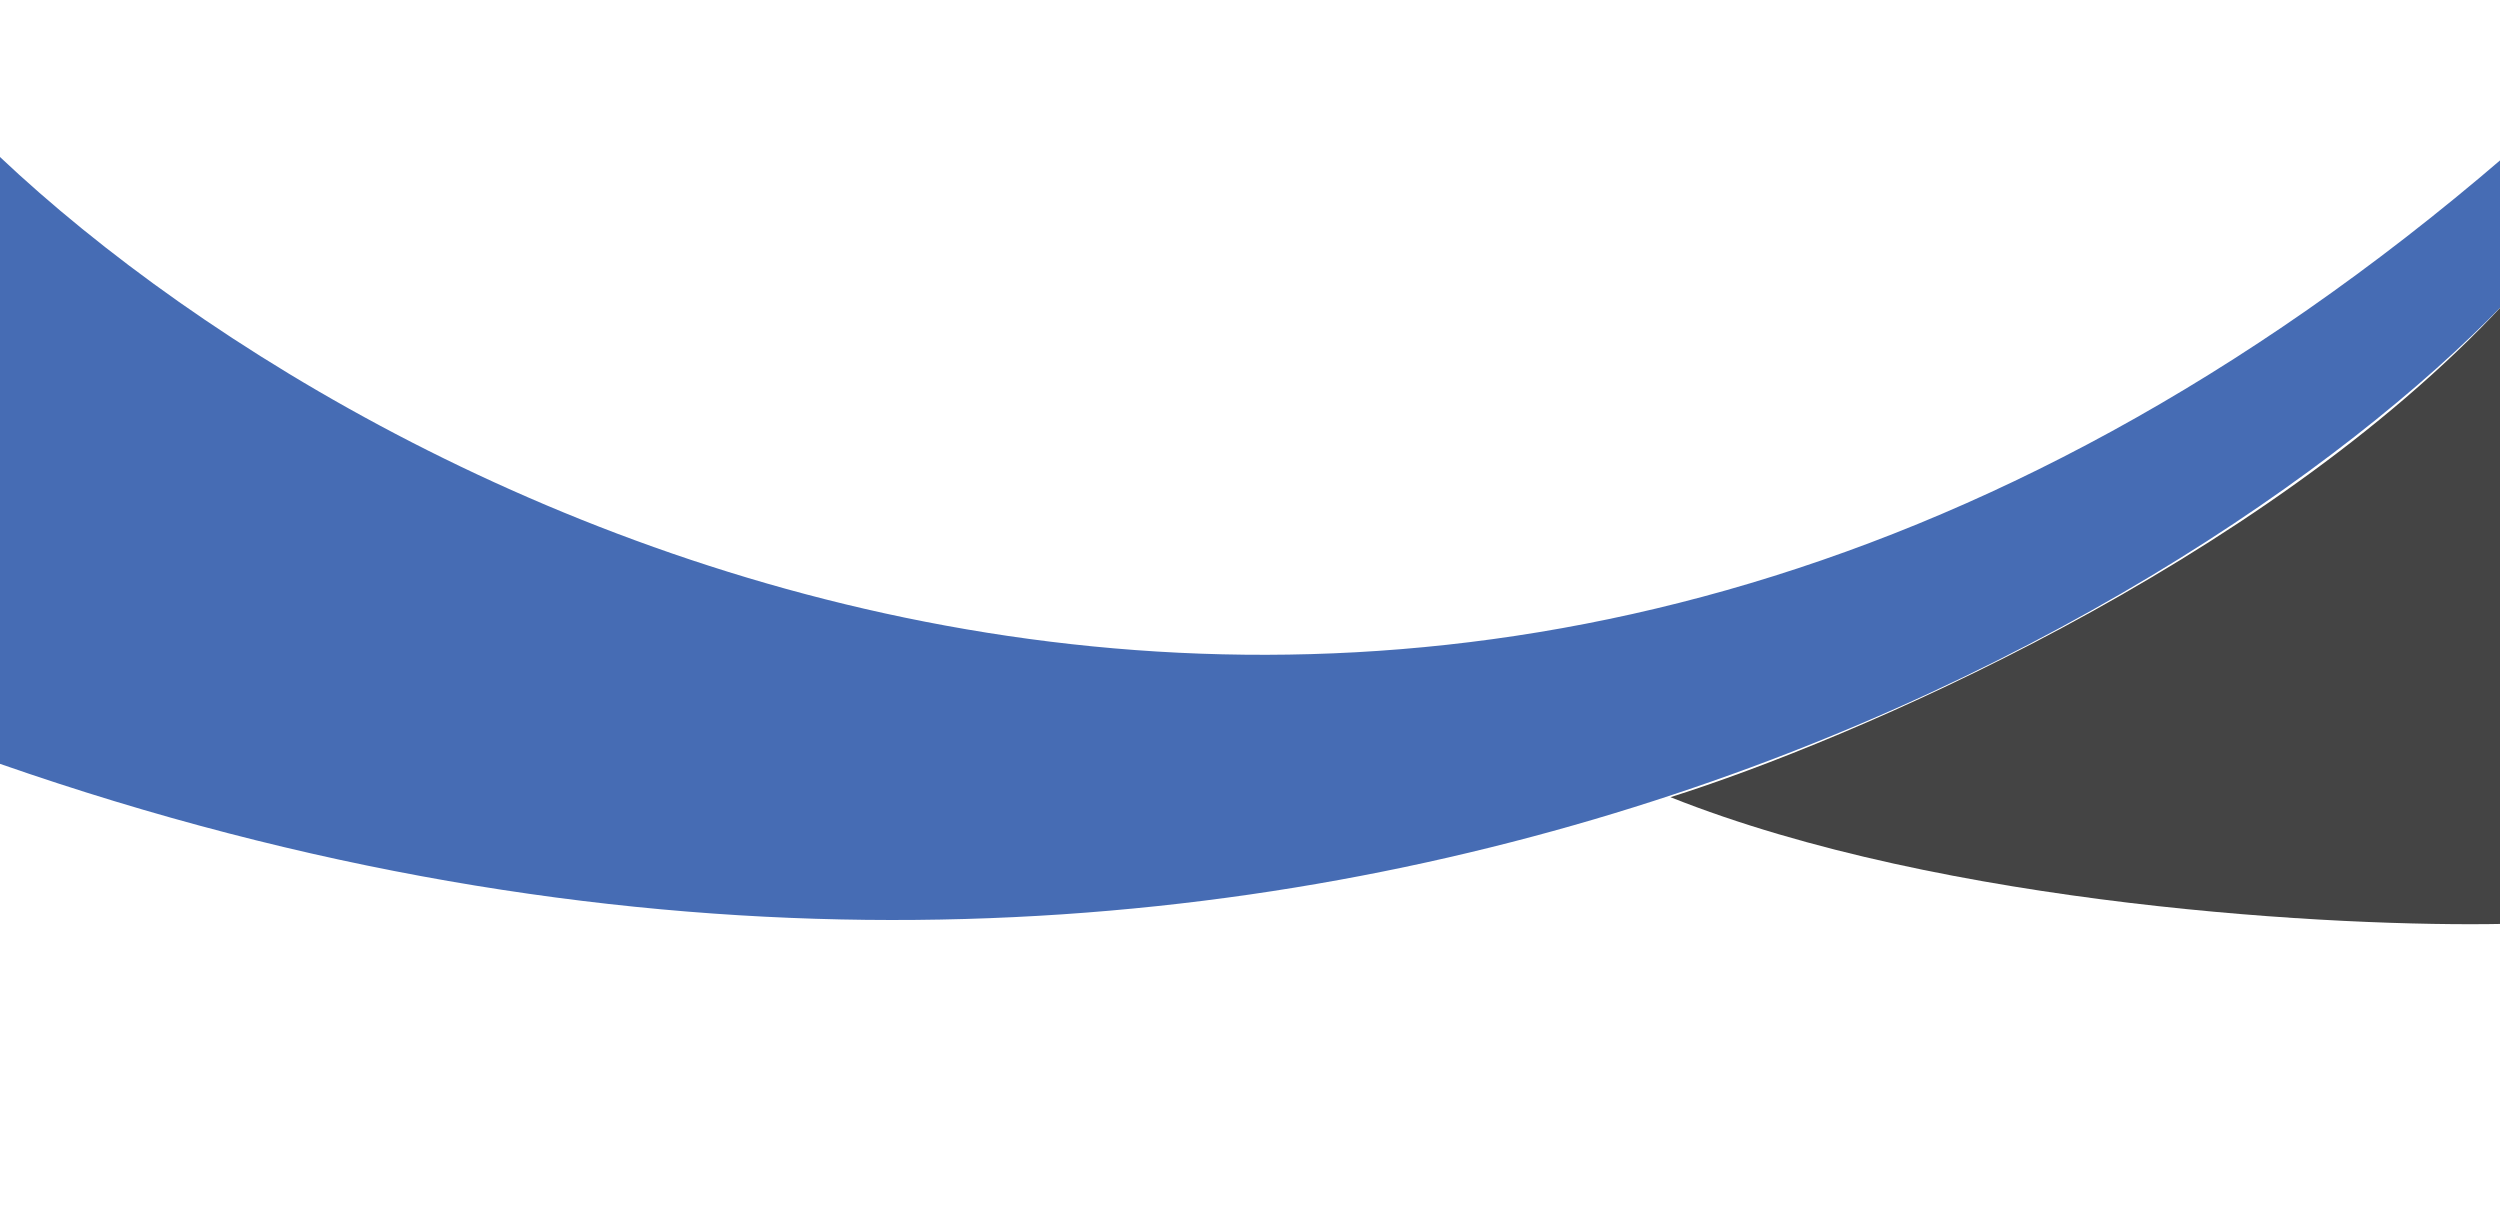 <svg width="414" height="204" viewBox="0 0 414 204" fill="none" xmlns="http://www.w3.org/2000/svg">
<g filter="url(#filter0_d_6_429)">
<path d="M414.666 46.295V22C241.069 171.302 65.89 84.209 0 22V122.492C204.075 193.609 361.475 101.326 414.666 46.295Z" fill="#466CB4"/>
</g>
<g filter="url(#filter1_d_6_429)">
<path d="M414.666 148.995V46.295C374.469 89.583 305.892 118.811 276.628 128.013C322.125 146.124 387.611 149.547 414.666 148.995Z" fill="#444444"/>
</g>
<defs>
<filter id="filter0_d_6_429" x="-10" y="16" width="434.666" height="146.353" filterUnits="userSpaceOnUse" color-interpolation-filters="sRGB">
<feFlood flood-opacity="0" result="BackgroundImageFix"/>
<feColorMatrix in="SourceAlpha" type="matrix" values="0 0 0 0 0 0 0 0 0 0 0 0 0 0 0 0 0 0 127 0" result="hardAlpha"/>
<feOffset dy="4"/>
<feGaussianBlur stdDeviation="5"/>
<feComposite in2="hardAlpha" operator="out"/>
<feColorMatrix type="matrix" values="0 0 0 0 0.894 0 0 0 0 0.353 0 0 0 0 0.267 0 0 0 1 0"/>
<feBlend mode="normal" in2="BackgroundImageFix" result="effect1_dropShadow_6_429"/>
<feBlend mode="normal" in="SourceGraphic" in2="effect1_dropShadow_6_429" result="shape"/>
</filter>
<filter id="filter1_d_6_429" x="226.628" y="0.295" width="238.038" height="202.755" filterUnits="userSpaceOnUse" color-interpolation-filters="sRGB">
<feFlood flood-opacity="0" result="BackgroundImageFix"/>
<feColorMatrix in="SourceAlpha" type="matrix" values="0 0 0 0 0 0 0 0 0 0 0 0 0 0 0 0 0 0 127 0" result="hardAlpha"/>
<feOffset dy="4"/>
<feGaussianBlur stdDeviation="25"/>
<feComposite in2="hardAlpha" operator="out"/>
<feColorMatrix type="matrix" values="0 0 0 0 0.149 0 0 0 0 0.31 0 0 0 0 0.6 0 0 0 1 0"/>
<feBlend mode="normal" in2="BackgroundImageFix" result="effect1_dropShadow_6_429"/>
<feBlend mode="normal" in="SourceGraphic" in2="effect1_dropShadow_6_429" result="shape"/>
</filter>
</defs>
</svg>
